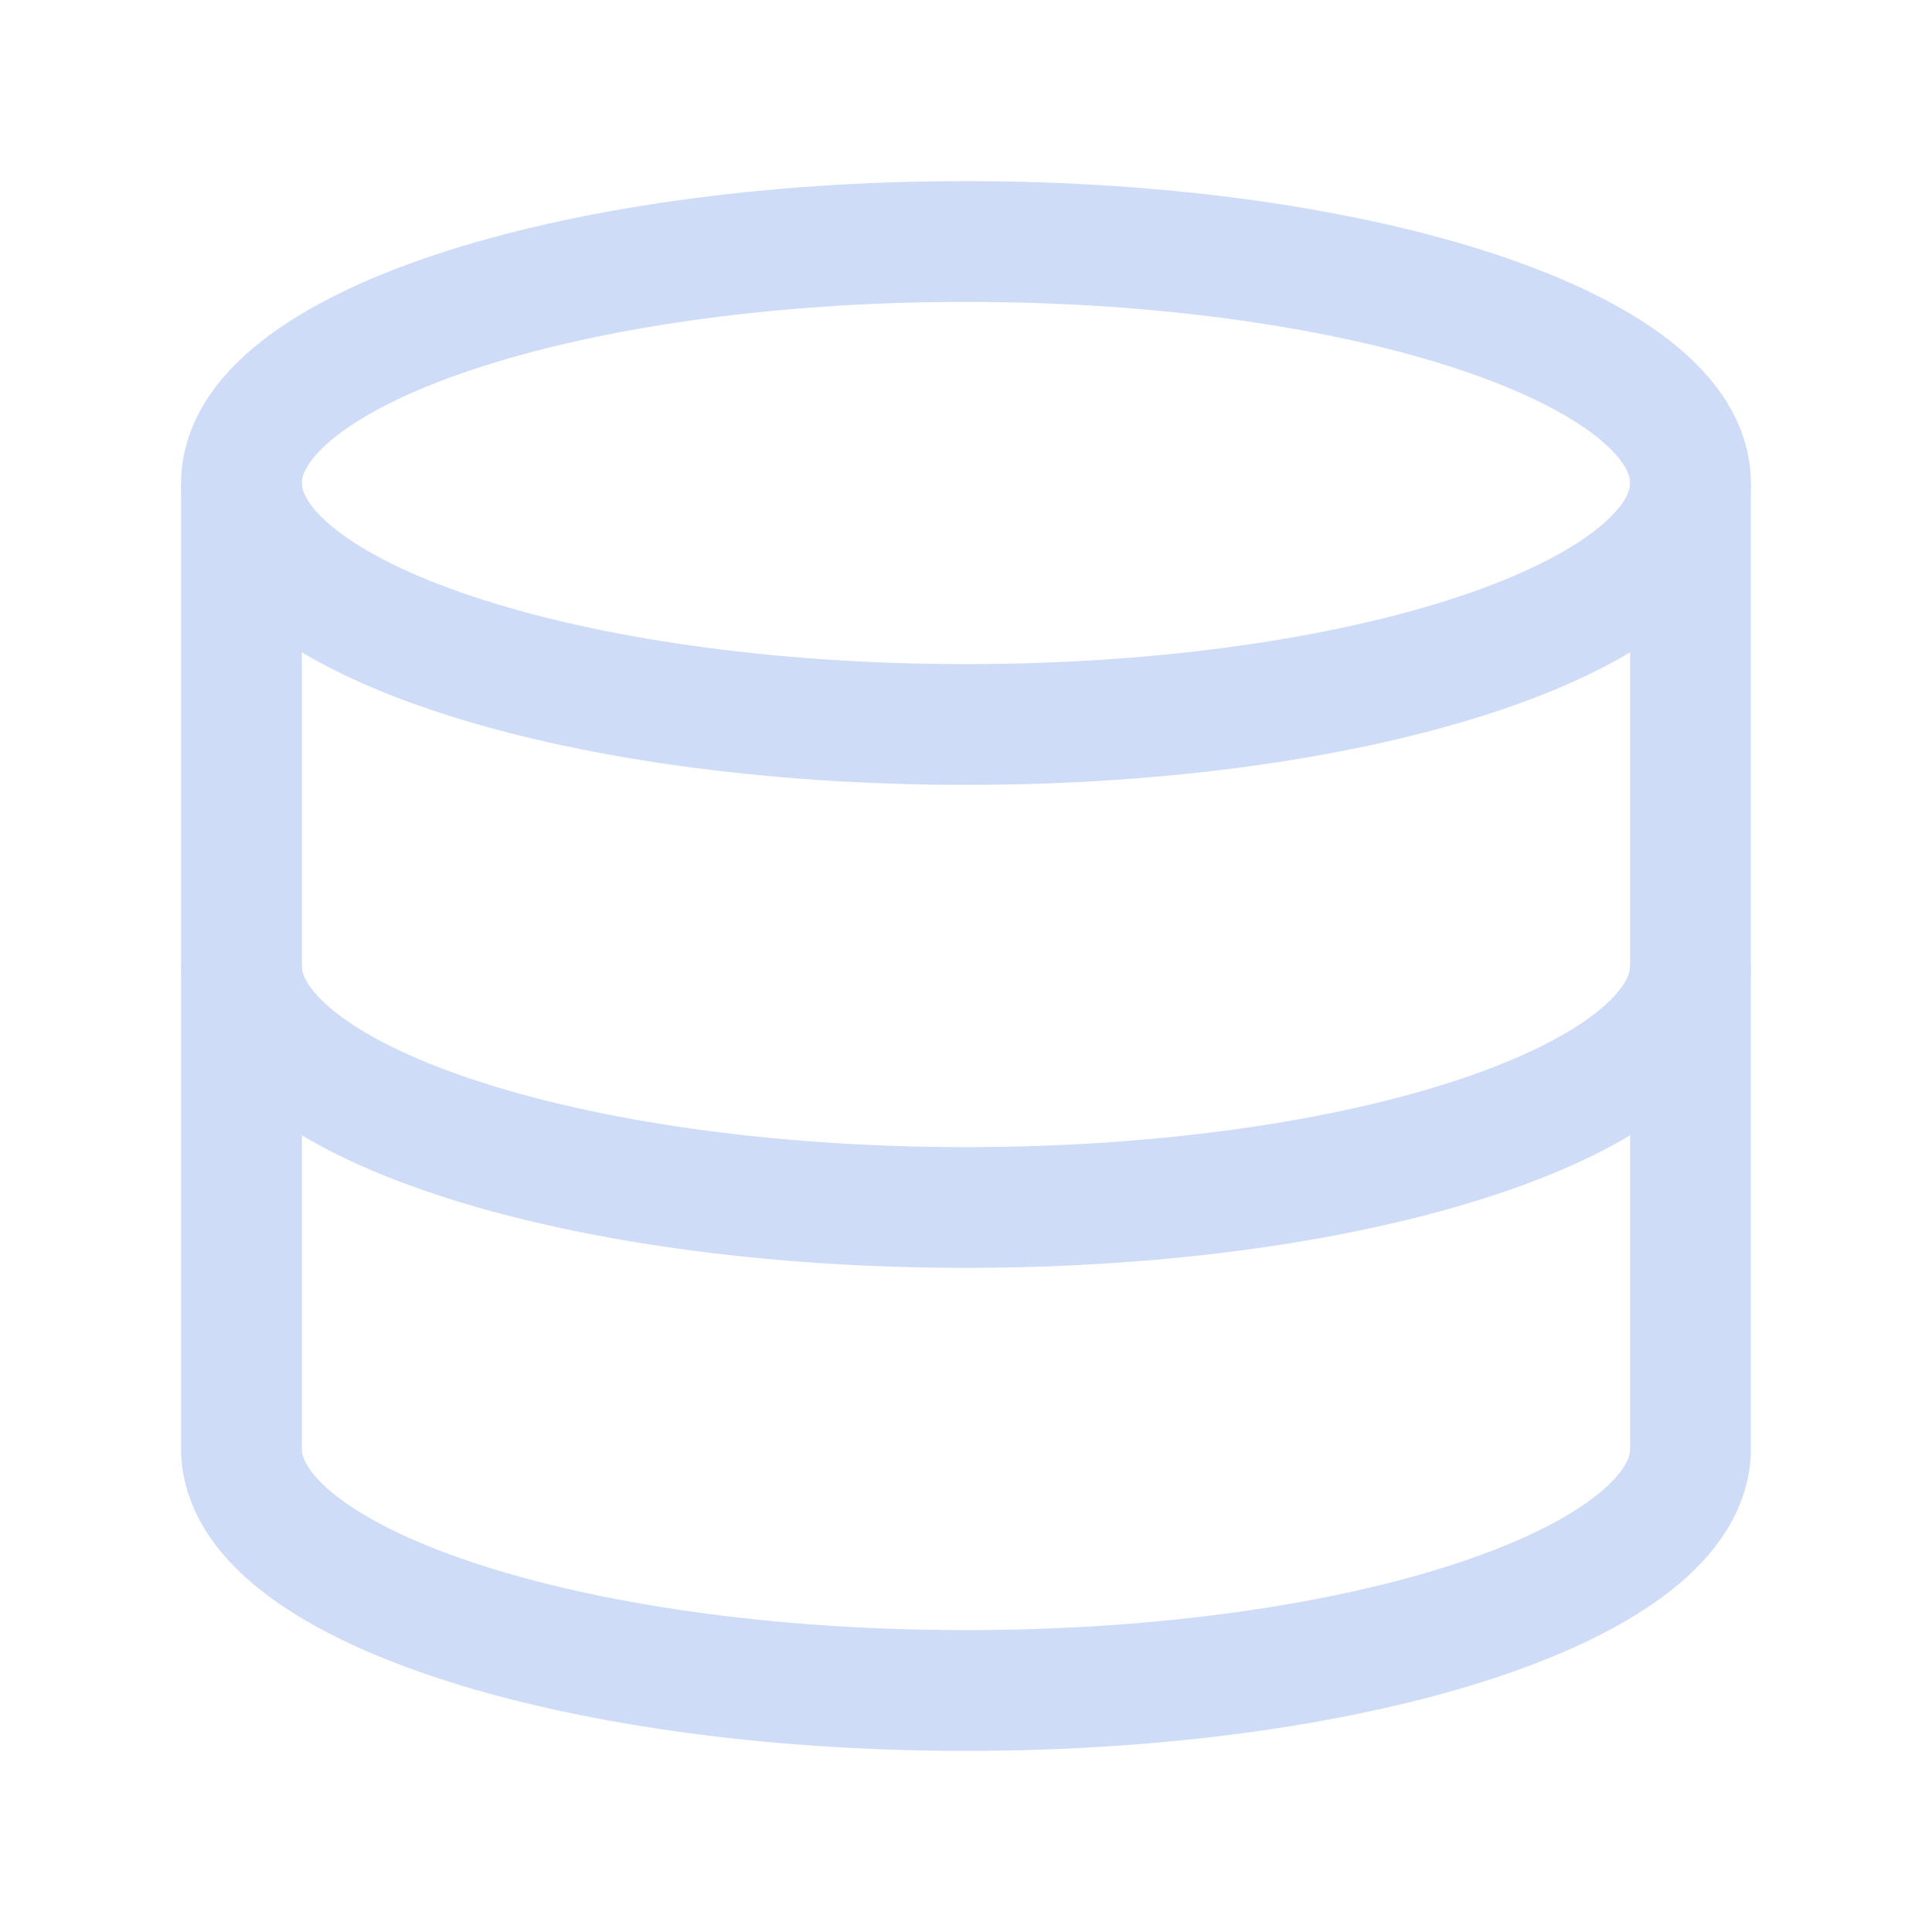 <?xml version="1.0" encoding="utf-8"?><!-- Uploaded to: SVG Repo, www.svgrepo.com, Generator: SVG Repo Mixer Tools -->
<svg font-weight="bold" width="35px" height="35px" viewBox="0 0 64 64" xmlns="http://www.w3.org/2000/svg" fill="none" stroke="#cedcf8"><path d="M56 16v32c0 4.42-10.75 8-24 8S8 52.42 8 48V16c0-4.42 10.75-8 24-8s24 3.58 24 8z" stroke-width="4" /><path d="M56 16c0 4.42-10.75 8-24 8S8 20.42 8 16" stroke-width="4" /><path d="M56 32c0 4.42-10.75 8-24 8S8 36.42 8 32" stroke-width="4" /></svg>